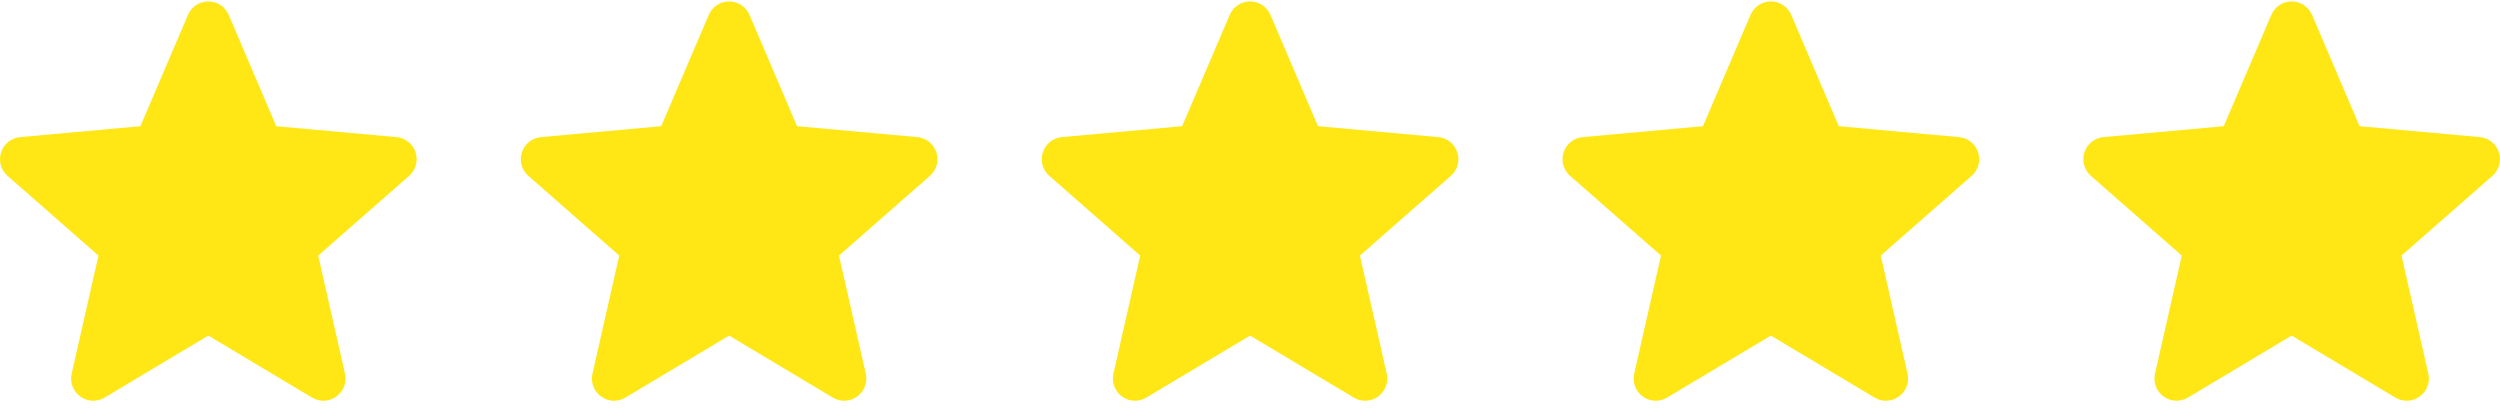 <svg width="144" height="24" viewBox="0 0 144 24" fill="none" xmlns="http://www.w3.org/2000/svg">
<path fill-rule="evenodd" clip-rule="evenodd" d="M53.936 8.775C53.779 8.289 53.347 7.943 52.837 7.898L45.91 7.269L43.171 0.857C42.969 0.387 42.509 0.083 41.998 0.083C41.487 0.083 41.027 0.387 40.825 0.858L38.086 7.269L31.157 7.898C30.648 7.945 30.218 8.289 30.06 8.775C29.902 9.261 30.048 9.794 30.433 10.13L35.669 14.722L34.126 21.523C34.013 22.023 34.207 22.54 34.622 22.84C34.845 23.001 35.106 23.083 35.369 23.083C35.596 23.083 35.821 23.022 36.023 22.901L41.998 19.33L47.971 22.901C48.408 23.164 48.959 23.14 49.373 22.84C49.788 22.539 49.982 22.022 49.869 21.523L48.325 14.722L53.562 10.131C53.947 9.794 54.094 9.262 53.936 8.775ZM23.938 8.775C23.781 8.289 23.35 7.944 22.84 7.898L15.913 7.269L13.174 0.857C12.972 0.387 12.511 0.083 12 0.083C11.489 0.083 11.029 0.387 10.827 0.858L8.088 7.269L1.16 7.898C0.651 7.945 0.221 8.289 0.063 8.775C-0.095 9.261 0.051 9.794 0.436 10.13L5.672 14.722L4.128 21.523C4.015 22.023 4.209 22.54 4.624 22.84C4.847 23.001 5.108 23.083 5.371 23.083C5.598 23.083 5.823 23.022 6.025 22.901L12 19.33L17.974 22.901C18.411 23.164 18.962 23.14 19.376 22.84C19.791 22.539 19.985 22.022 19.872 21.523L18.328 14.722L23.564 10.131C23.949 9.794 24.096 9.262 23.938 8.775ZM82.844 7.898C83.354 7.943 83.785 8.289 83.942 8.775C84.1 9.262 83.953 9.794 83.568 10.131L78.332 14.722L79.876 21.523C79.989 22.022 79.795 22.539 79.38 22.84C78.966 23.14 78.415 23.164 77.978 22.901L72.005 19.33L66.029 22.901C65.827 23.022 65.602 23.083 65.375 23.083C65.112 23.083 64.851 23.001 64.628 22.84C64.213 22.54 64.019 22.023 64.132 21.523L65.676 14.722L60.44 10.13C60.055 9.794 59.909 9.261 60.067 8.775C60.225 8.289 60.655 7.945 61.164 7.898L68.092 7.269L70.832 0.858C71.034 0.387 71.493 0.083 72.005 0.083C72.516 0.083 72.976 0.387 73.178 0.857L75.917 7.269L82.844 7.898ZM113.94 8.775C113.783 8.289 113.352 7.943 112.842 7.898L105.914 7.269L103.175 0.857C102.973 0.387 102.513 0.083 102.002 0.083C101.491 0.083 101.031 0.387 100.829 0.858L98.09 7.269L91.162 7.898C90.653 7.945 90.223 8.289 90.064 8.775C89.906 9.261 90.052 9.794 90.438 10.13L95.674 14.722L94.13 21.523C94.017 22.023 94.211 22.54 94.626 22.84C94.849 23.001 95.11 23.083 95.373 23.083C95.6 23.083 95.825 23.022 96.027 22.901L102.002 19.33L107.975 22.901C108.412 23.164 108.963 23.14 109.377 22.84C109.793 22.539 109.987 22.022 109.874 21.523L108.33 14.722L113.566 10.131C113.951 9.794 114.098 9.262 113.94 8.775ZM142.839 7.898C143.349 7.943 143.78 8.289 143.937 8.775C144.095 9.262 143.948 9.794 143.563 10.131L138.327 14.722L139.871 21.523C139.984 22.022 139.79 22.539 139.375 22.84C138.961 23.14 138.41 23.164 137.973 22.901L132 19.33L126.024 22.901C125.822 23.022 125.597 23.083 125.37 23.083C125.107 23.083 124.846 23.001 124.623 22.84C124.208 22.54 124.014 22.023 124.127 21.523L125.671 14.722L120.435 10.13C120.05 9.794 119.904 9.261 120.062 8.775C120.22 8.289 120.65 7.945 121.159 7.898L128.087 7.269L130.827 0.858C131.029 0.387 131.489 0.083 132 0.083C132.511 0.083 132.971 0.387 133.173 0.857L135.912 7.269L142.839 7.898Z" fill="#FEE715"/>
</svg>
